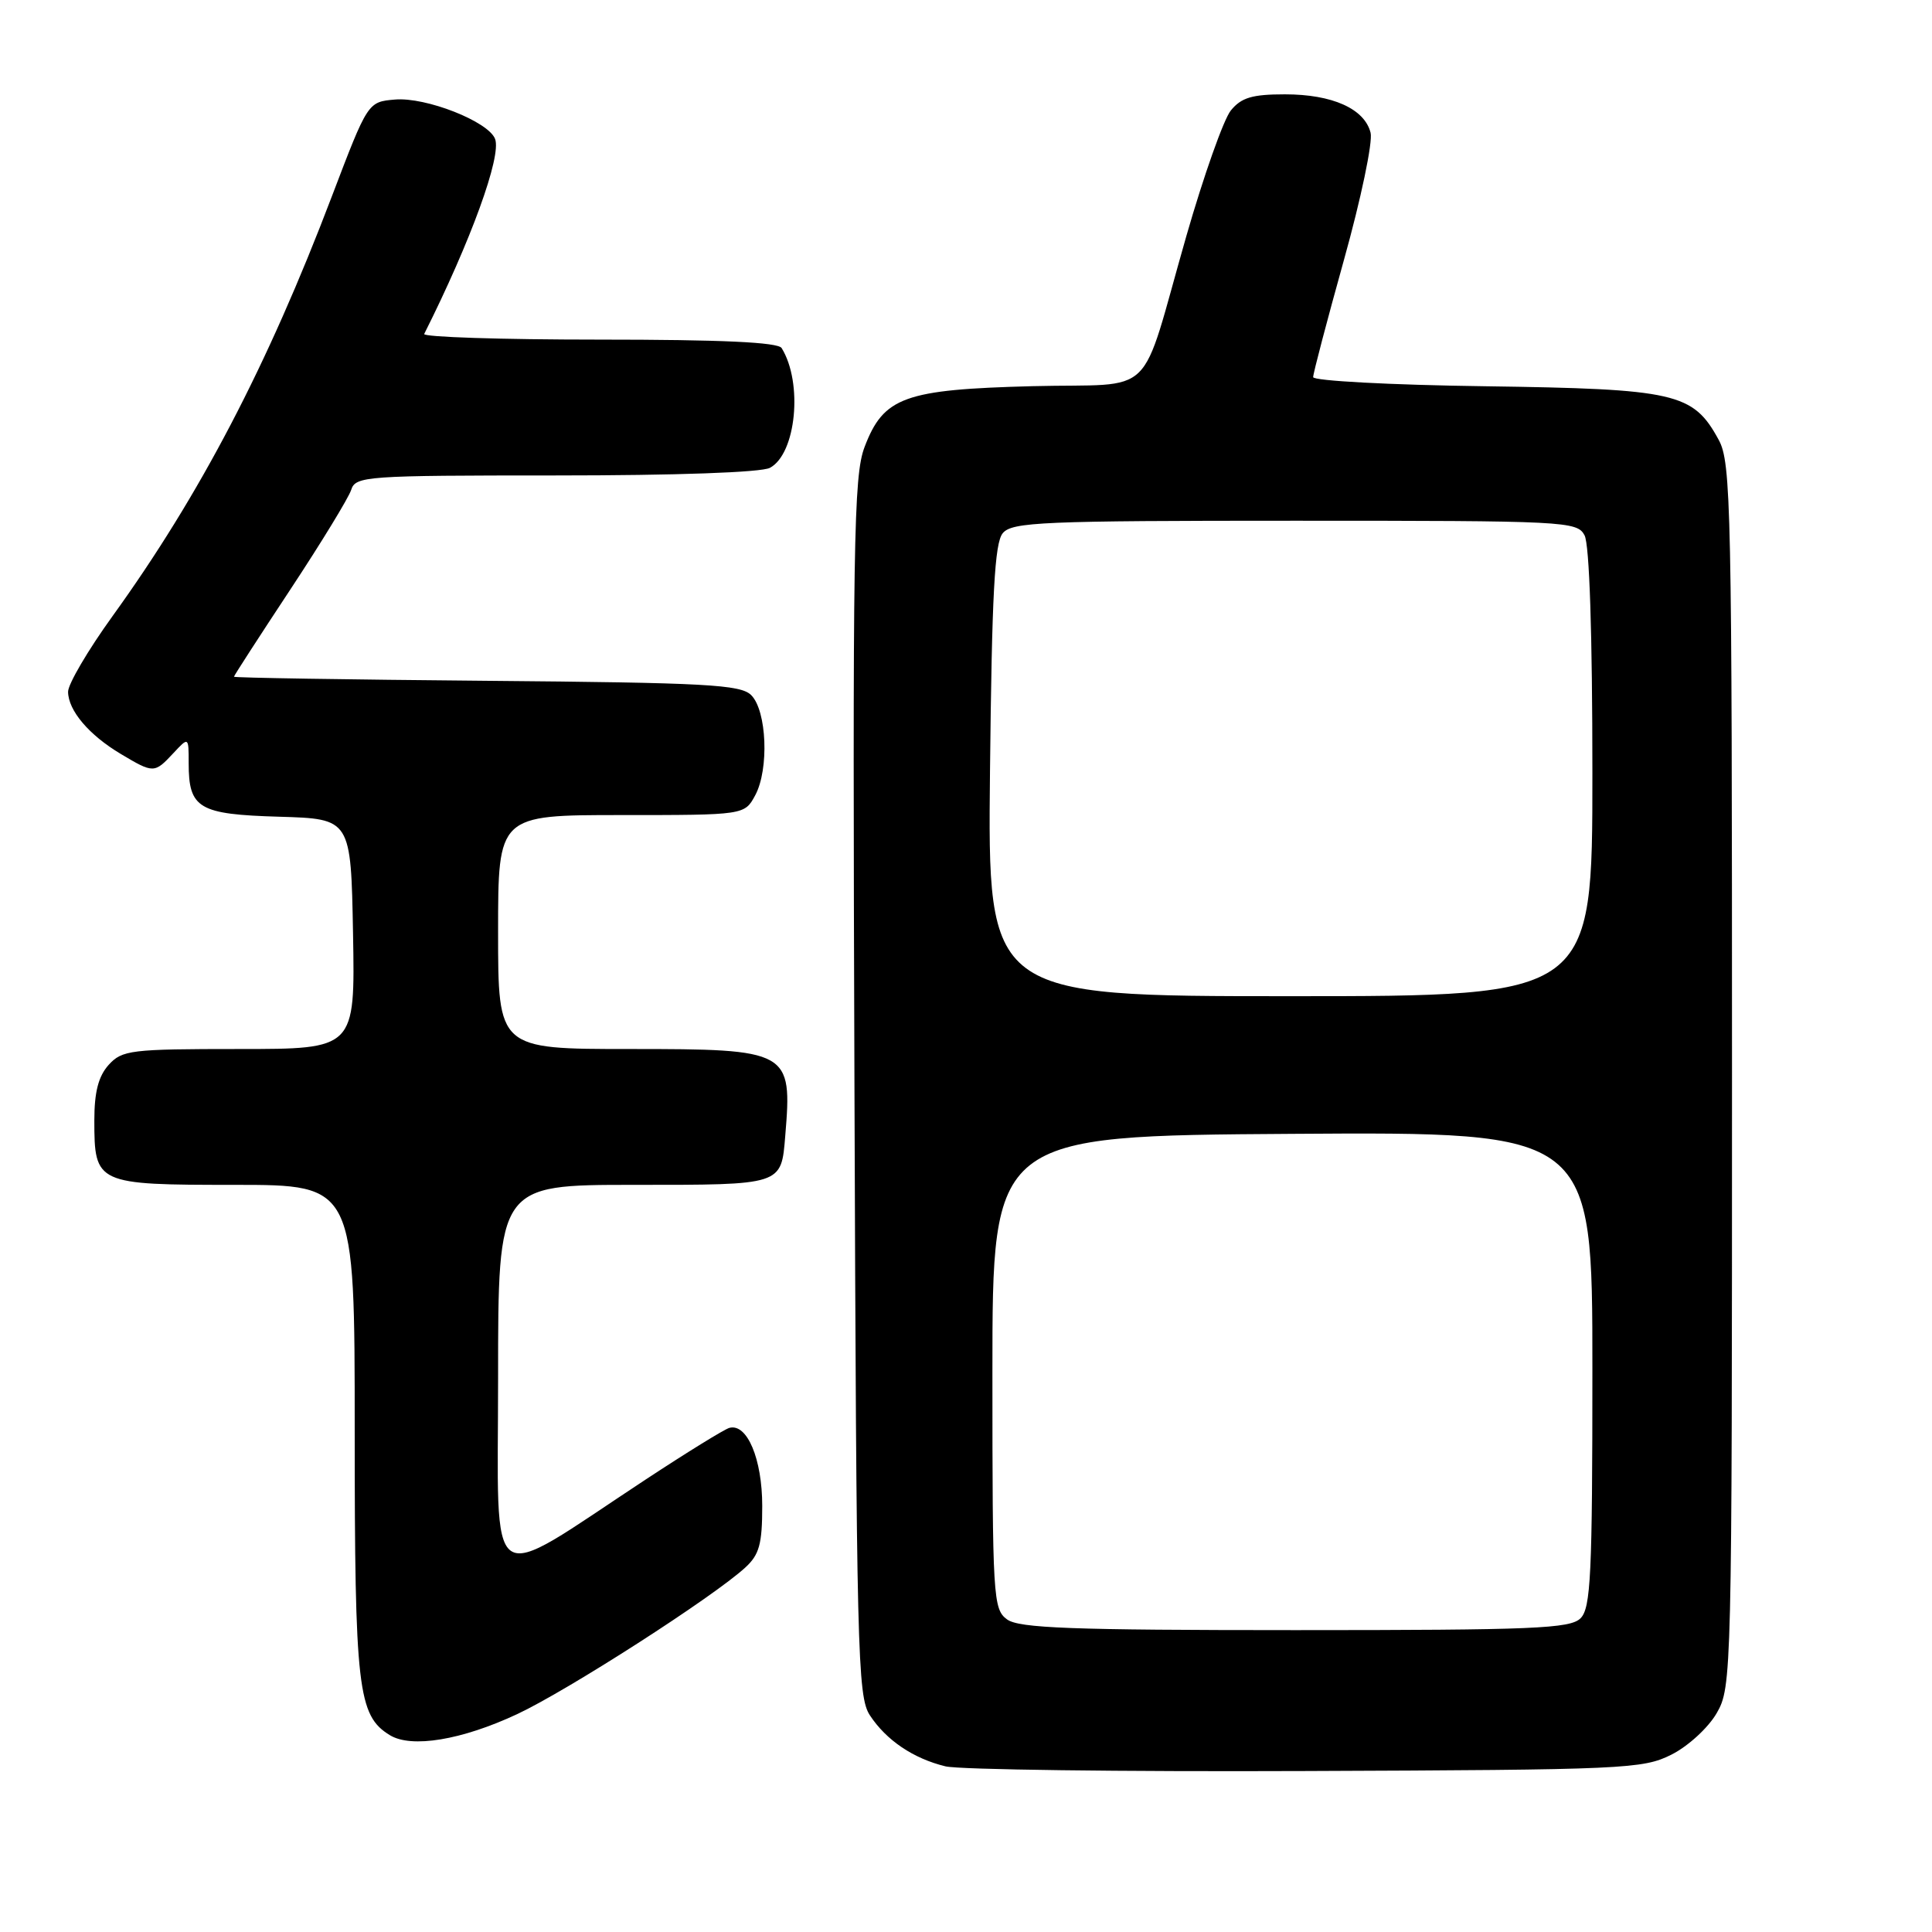 <?xml version="1.0" encoding="UTF-8" standalone="no"?>
<!DOCTYPE svg PUBLIC "-//W3C//DTD SVG 1.1//EN" "http://www.w3.org/Graphics/SVG/1.1/DTD/svg11.dtd" >
<svg xmlns="http://www.w3.org/2000/svg" xmlns:xlink="http://www.w3.org/1999/xlink" version="1.1" viewBox="0 0 256 256">
 <g >
 <path fill="currentColor"
d=" M 221.47 232.50 C 223.68 231.39 226.35 228.94 227.47 227.00 C 229.46 223.56 229.50 222.05 229.50 142.50 C 229.50 66.95 229.38 61.28 227.73 58.27 C 224.34 52.05 222.07 51.54 196.75 51.18 C 184.19 51.01 174.00 50.46 174.00 49.97 C 174.00 49.47 175.84 42.48 178.08 34.44 C 180.33 26.39 181.92 18.81 181.61 17.59 C 180.81 14.41 176.55 12.50 170.26 12.50 C 165.92 12.50 164.48 12.93 163.09 14.64 C 162.14 15.81 159.49 23.30 157.20 31.27 C 150.86 53.37 153.54 50.75 136.81 51.17 C 119.83 51.61 117.08 52.60 114.56 59.23 C 113.10 63.06 112.97 71.74 113.22 144.04 C 113.48 219.03 113.62 224.77 115.26 227.28 C 117.43 230.59 121.01 233.01 125.28 234.05 C 127.05 234.49 148.52 234.77 173.00 234.67 C 215.32 234.51 217.69 234.40 221.47 232.50 Z  M 68.53 227.13 C 75.22 224.00 94.49 211.62 98.75 207.71 C 100.61 206.01 101.00 204.60 101.00 199.55 C 101.00 193.33 99.00 188.57 96.65 189.20 C 96.02 189.36 91.00 192.46 85.50 196.08 C 64.03 210.21 66.00 211.58 66.00 182.54 C 66.00 157.00 66.00 157.00 83.96 157.00 C 103.75 157.00 103.51 157.08 104.05 150.50 C 104.99 139.19 104.65 139.00 83.43 139.00 C 66.00 139.00 66.00 139.00 66.00 123.50 C 66.00 108.00 66.00 108.00 82.33 108.00 C 98.66 108.00 98.66 108.00 100.08 105.36 C 101.92 101.91 101.61 94.18 99.54 92.11 C 98.14 90.71 93.61 90.46 64.47 90.21 C 46.06 90.05 31.00 89.81 31.00 89.67 C 31.00 89.53 34.36 84.34 38.46 78.13 C 42.56 71.92 46.19 65.97 46.53 64.92 C 47.11 63.09 48.39 63.00 73.63 63.00 C 89.59 63.00 100.88 62.60 102.02 61.99 C 105.50 60.13 106.42 50.73 103.57 46.12 C 103.10 45.35 95.62 45.00 79.36 45.00 C 66.42 45.00 56.00 44.66 56.21 44.25 C 62.38 31.96 66.48 20.69 65.60 18.41 C 64.72 16.10 56.44 12.84 52.34 13.19 C 48.74 13.50 48.74 13.50 43.98 26.00 C 35.45 48.44 26.51 65.57 14.89 81.67 C 11.65 86.16 9.01 90.66 9.02 91.67 C 9.05 94.16 11.79 97.39 16.00 99.90 C 20.34 102.49 20.46 102.49 22.96 99.81 C 25.00 97.62 25.00 97.62 25.00 101.12 C 25.00 107.13 26.32 107.91 37.00 108.22 C 46.50 108.50 46.50 108.50 46.78 123.75 C 47.05 139.00 47.05 139.00 31.68 139.00 C 17.32 139.00 16.18 139.14 14.40 141.10 C 13.04 142.61 12.50 144.70 12.50 148.45 C 12.50 156.89 12.74 157.00 31.12 157.00 C 47.00 157.00 47.00 157.00 47.00 189.53 C 47.00 223.80 47.41 227.32 51.66 229.92 C 54.51 231.67 61.18 230.57 68.53 227.13 Z  M 133.44 214.58 C 131.59 213.23 131.50 211.69 131.50 181.83 C 131.50 150.50 131.50 150.50 171.25 150.24 C 211.00 149.98 211.00 149.98 211.00 181.42 C 211.00 208.67 210.79 213.07 209.43 214.43 C 208.06 215.80 203.23 216.00 171.62 216.00 C 141.91 216.00 135.03 215.74 133.44 214.58 Z  M 131.18 102.15 C 131.43 78.68 131.79 71.95 132.87 70.65 C 134.10 69.17 138.09 69.00 171.59 69.00 C 207.48 69.00 208.97 69.07 209.96 70.93 C 210.61 72.14 211.00 83.97 211.00 102.43 C 211.00 132.00 211.00 132.00 170.93 132.00 C 130.87 132.00 130.87 132.00 131.18 102.15 Z "/>
</g>
</svg>